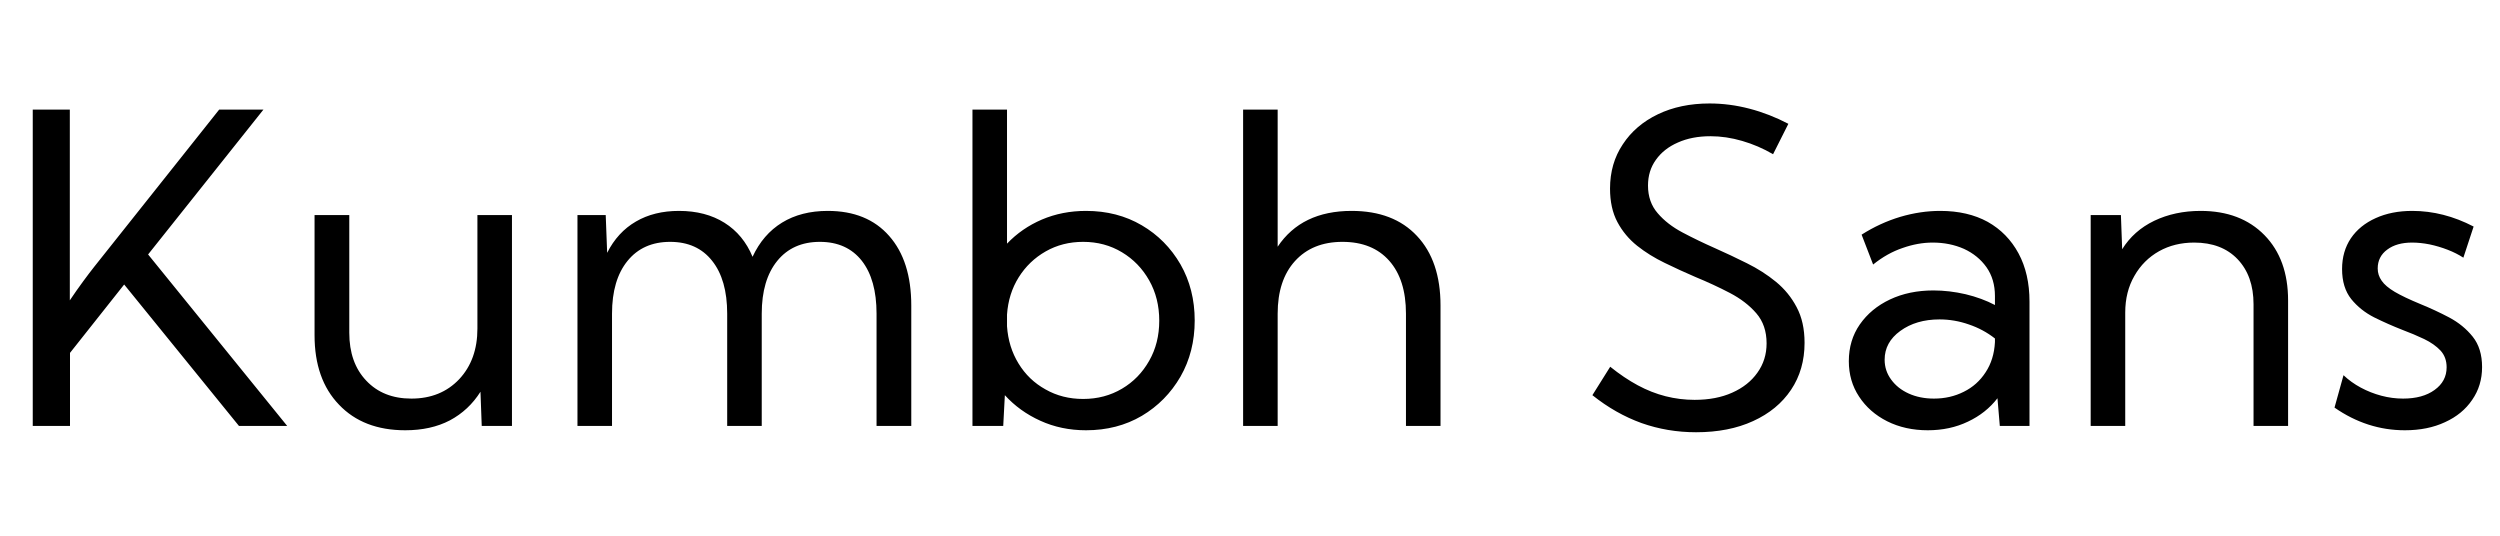 <svg xmlns="http://www.w3.org/2000/svg" xmlns:xlink="http://www.w3.org/1999/xlink" width="138.926" height="29.766"><path fill="black" d="M3.89 19.61L3.89 23.67L1.82 23.67L1.82 6.09L3.88 6.09L3.88 16.69Q4.25 16.14 4.61 15.65Q4.97 15.16 5.24 14.82L5.24 14.82L12.18 6.09L14.64 6.09L8.23 14.14L15.96 23.67L13.28 23.67L6.90 15.81L3.89 19.61ZM28.45 11.95L28.45 23.67L26.77 23.67L26.70 21.77Q26.05 22.80 25.00 23.36Q23.95 23.91 22.52 23.91L22.52 23.91Q20.19 23.91 18.84 22.49Q17.48 21.08 17.48 18.63L17.48 18.63L17.48 11.95L19.41 11.95L19.41 18.49Q19.41 20.16 20.35 21.15Q21.29 22.15 22.86 22.15L22.86 22.15Q24.50 22.15 25.52 21.07Q26.53 19.99 26.53 18.26L26.53 18.26L26.53 11.95L28.45 11.95ZM50.64 16.98L50.64 23.67L48.71 23.67L48.71 17.43Q48.71 15.54 47.89 14.49Q47.06 13.44 45.56 13.44L45.56 13.44Q44.05 13.44 43.19 14.50Q42.33 15.56 42.33 17.43L42.33 17.43L42.33 23.67L40.41 23.67L40.41 17.43Q40.41 15.54 39.57 14.49Q38.74 13.44 37.24 13.44L37.24 13.44Q35.73 13.44 34.87 14.50Q34.01 15.56 34.01 17.43L34.01 17.43L34.01 23.67L32.09 23.67L32.09 11.95L33.66 11.95L33.74 14.05Q34.32 12.90 35.34 12.31Q36.35 11.72 37.73 11.72L37.73 11.72Q39.21 11.72 40.26 12.38Q41.31 13.04 41.82 14.27L41.82 14.27Q42.40 13.02 43.46 12.37Q44.52 11.72 46.00 11.72L46.00 11.72Q48.19 11.72 49.41 13.11Q50.64 14.50 50.64 16.98L50.64 16.98ZM55.84 21.96L55.75 23.67L54.04 23.67L54.04 6.09L55.96 6.09L55.96 13.54Q56.78 12.68 57.90 12.20Q59.03 11.72 60.35 11.72L60.35 11.72Q62.09 11.72 63.45 12.52Q64.80 13.31 65.60 14.69Q66.39 16.07 66.39 17.81L66.39 17.81Q66.39 19.55 65.60 20.93Q64.80 22.31 63.45 23.11Q62.09 23.91 60.35 23.91L60.35 23.91Q58.97 23.91 57.81 23.38Q56.66 22.86 55.84 21.96L55.84 21.96ZM60.19 22.17L60.19 22.17Q61.39 22.17 62.35 21.60Q63.30 21.04 63.86 20.05Q64.42 19.07 64.42 17.82L64.42 17.82Q64.42 16.57 63.86 15.58Q63.30 14.59 62.35 14.02Q61.39 13.44 60.19 13.44L60.19 13.44Q59.04 13.44 58.11 13.97Q57.18 14.50 56.61 15.41Q56.04 16.32 55.96 17.48L55.96 17.48L55.96 18.13Q56.04 19.29 56.60 20.20Q57.16 21.12 58.10 21.64Q59.03 22.17 60.19 22.17ZM71.00 23.67L69.08 23.67L69.08 6.09L71.00 6.09L71.00 13.71Q72.33 11.72 75.11 11.72L75.11 11.72Q77.44 11.72 78.74 13.11Q80.05 14.50 80.05 16.98L80.05 16.98L80.05 23.67L78.13 23.67L78.13 17.43Q78.13 15.54 77.20 14.49Q76.27 13.44 74.60 13.44L74.60 13.44Q72.93 13.44 71.96 14.51Q71.00 15.57 71.00 17.43L71.00 17.43L71.00 23.67ZM88.49 21.96L88.49 21.96L89.48 20.38Q90.25 21 91.01 21.41Q91.77 21.82 92.56 22.02Q93.35 22.22 94.17 22.22L94.17 22.22Q95.37 22.22 96.26 21.82Q97.16 21.42 97.66 20.71Q98.17 20.00 98.17 19.08L98.17 19.08Q98.17 18.07 97.60 17.41Q97.03 16.75 96.13 16.28Q95.23 15.81 94.21 15.39L94.21 15.39Q93.35 15.02 92.51 14.61Q91.66 14.20 90.98 13.66Q90.29 13.11 89.88 12.34Q89.47 11.57 89.47 10.48L89.47 10.48Q89.47 9.08 90.18 8.02Q90.88 6.95 92.13 6.35Q93.38 5.75 95.00 5.75L95.00 5.75Q96.11 5.75 97.22 6.04Q98.33 6.33 99.38 6.88L99.38 6.88L98.53 8.57Q97.71 8.09 96.81 7.83Q95.92 7.57 95.05 7.57L95.05 7.57Q94.02 7.57 93.24 7.92Q92.46 8.26 92.02 8.88Q91.58 9.49 91.58 10.31L91.58 10.31Q91.58 11.23 92.12 11.85Q92.65 12.47 93.50 12.92Q94.35 13.37 95.30 13.79L95.30 13.79Q96.20 14.19 97.08 14.63Q97.97 15.07 98.69 15.66Q99.41 16.25 99.84 17.07Q100.28 17.89 100.28 19.05L100.28 19.05Q100.28 20.54 99.53 21.66Q98.78 22.78 97.42 23.40Q96.07 24.02 94.25 24.02L94.25 24.02Q92.66 24.02 91.22 23.51Q89.78 22.99 88.49 21.96ZM112.78 16.76L112.78 23.67L111.13 23.67L111 22.13Q110.36 22.96 109.36 23.43Q108.36 23.91 107.13 23.91L107.13 23.91Q105.87 23.91 104.87 23.41Q103.88 22.91 103.31 22.04Q102.74 21.18 102.74 20.07L102.74 20.07Q102.74 18.91 103.35 18.03Q103.97 17.14 105.03 16.64Q106.09 16.14 107.44 16.14L107.44 16.14Q108.32 16.14 109.23 16.35Q110.14 16.57 110.86 16.95L110.86 16.95L110.86 16.45Q110.86 15.52 110.39 14.85Q109.92 14.19 109.14 13.83Q108.35 13.48 107.40 13.48L107.40 13.48Q106.58 13.48 105.73 13.78Q104.87 14.07 104.09 14.70L104.09 14.70L103.45 13.04Q104.47 12.39 105.60 12.05Q106.72 11.72 107.82 11.72L107.82 11.72Q109.35 11.72 110.46 12.33Q111.56 12.95 112.17 14.08Q112.78 15.21 112.78 16.76L112.78 16.76ZM107.47 22.15L107.47 22.15Q108.38 22.15 109.13 21.77Q109.88 21.40 110.34 20.69Q110.81 19.98 110.86 19.01L110.86 19.01L110.86 18.81Q110.21 18.30 109.41 18.03Q108.61 17.75 107.78 17.75L107.78 17.75Q106.48 17.75 105.60 18.39Q104.73 19.02 104.73 19.99L104.73 19.99Q104.73 20.60 105.09 21.09Q105.45 21.59 106.07 21.87Q106.69 22.15 107.47 22.15ZM127.15 16.70L127.15 23.67L125.23 23.67L125.23 16.91Q125.23 15.33 124.34 14.40Q123.46 13.48 121.93 13.48L121.93 13.48Q120.84 13.48 119.98 13.96Q119.11 14.45 118.61 15.33Q118.10 16.21 118.10 17.37L118.10 17.37L118.10 23.67L116.18 23.67L116.18 11.95L117.86 11.95L117.93 13.85Q118.57 12.82 119.71 12.27Q120.86 11.72 122.29 11.72L122.29 11.72Q124.52 11.72 125.84 13.07Q127.15 14.41 127.15 16.70L127.15 16.70ZM129.73 22.65L129.73 22.65L130.23 20.85Q130.65 21.25 131.19 21.54Q131.73 21.83 132.33 21.99Q132.93 22.15 133.54 22.15L133.54 22.15Q134.63 22.15 135.29 21.67Q135.96 21.19 135.96 20.41L135.96 20.41Q135.96 19.85 135.62 19.48Q135.27 19.11 134.71 18.84Q134.14 18.57 133.50 18.33L133.50 18.33Q132.71 18.02 131.94 17.64Q131.17 17.25 130.66 16.62Q130.15 15.98 130.15 14.95L130.15 14.95Q130.15 13.97 130.64 13.24Q131.13 12.52 132.02 12.12Q132.90 11.72 134.05 11.72L134.05 11.72Q135.79 11.72 137.46 12.59L137.46 12.59L136.89 14.32Q136.51 14.07 136.02 13.88Q135.53 13.69 135.01 13.58Q134.50 13.48 134.04 13.48L134.04 13.48Q133.18 13.48 132.66 13.87Q132.13 14.26 132.13 14.92L132.13 14.92Q132.13 15.29 132.35 15.60Q132.56 15.91 133.08 16.22Q133.59 16.52 134.51 16.90L134.51 16.90Q135.32 17.23 136.10 17.64Q136.89 18.06 137.41 18.71Q137.93 19.36 137.93 20.40L137.93 20.40Q137.93 21.43 137.38 22.22Q136.84 23.02 135.87 23.46Q134.91 23.91 133.64 23.91L133.64 23.91Q131.54 23.91 129.73 22.65Z"/></svg>